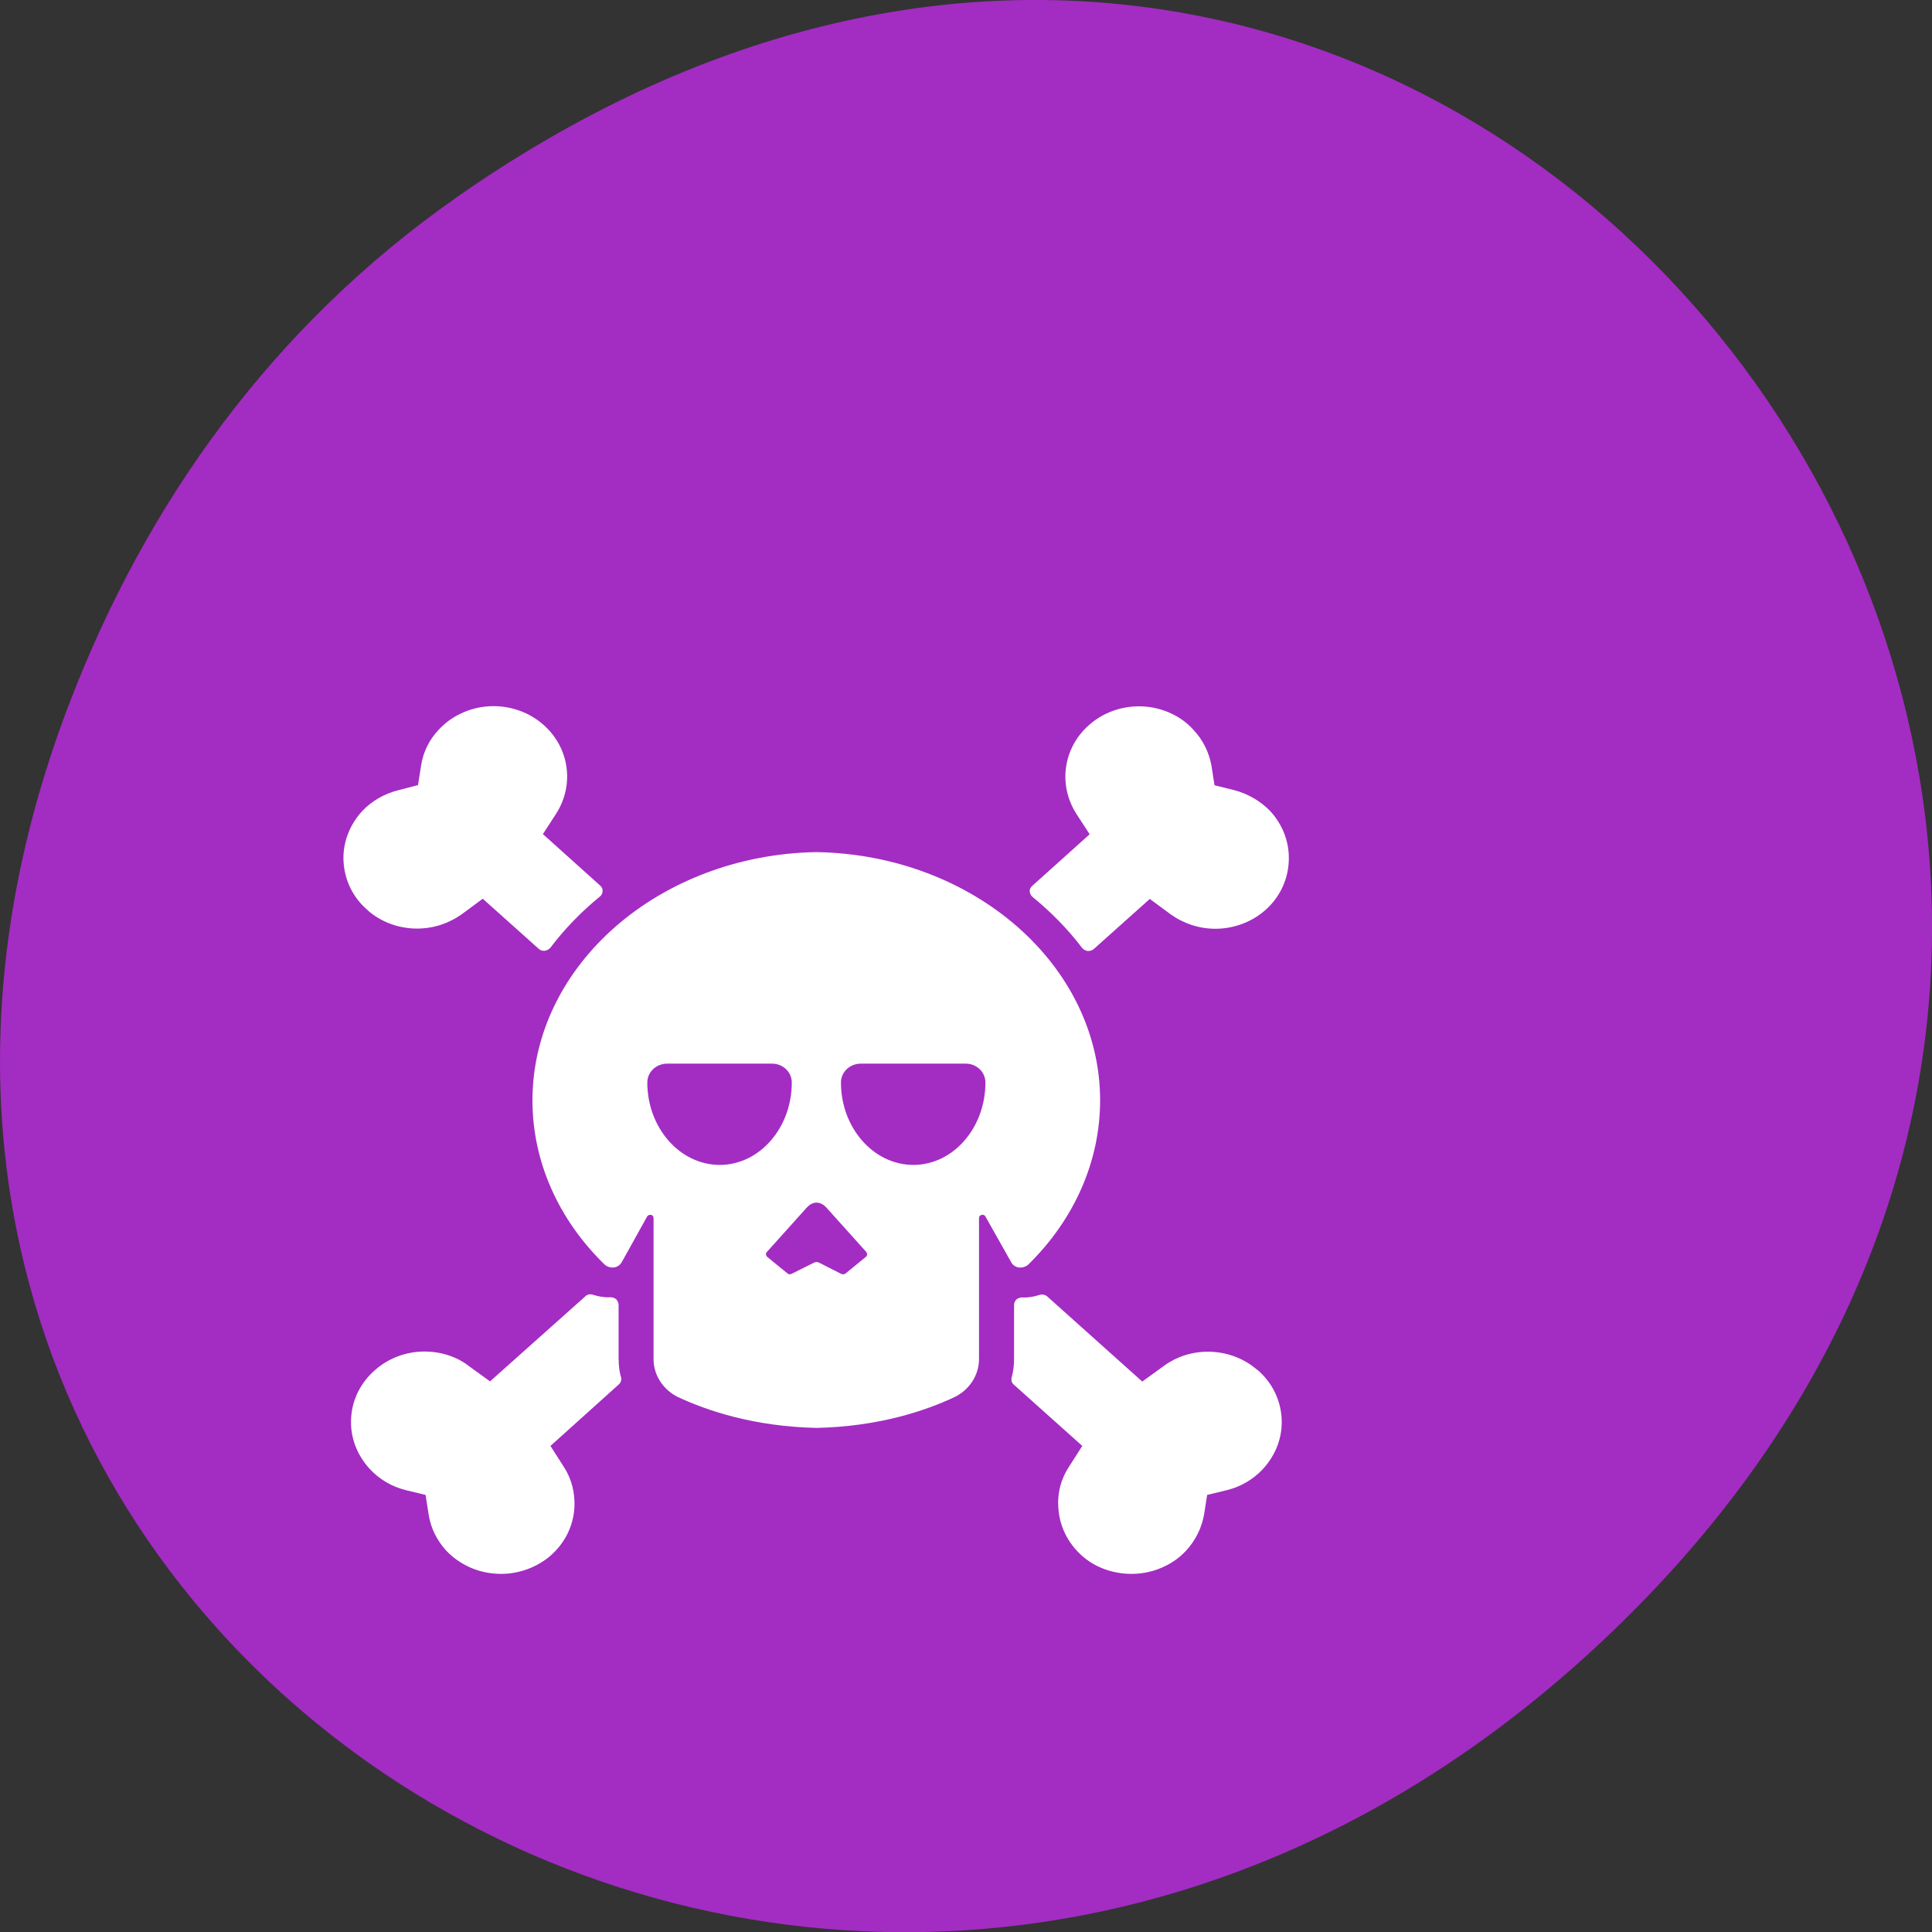 <svg xmlns="http://www.w3.org/2000/svg" viewBox="0 0 22 22"><rect x="0" y="0" width="22" height="22" fill="#333333" stroke="none"/><path d="m 5.172 2.266 c 11.25 -7.91 22.652 6.699 13.484 16.02 c -8.637 8.781 -22.06 0.641 -17.863 -10.285 c 0.875 -2.281 2.313 -4.281 4.379 -5.734" fill="#a32cc3"/><path d="m 4.188 10.367 c 0.152 0.133 0.352 0.207 0.563 0.207 c 0.133 0 0.266 -0.031 0.383 -0.09 c 0.043 -0.02 0.086 -0.047 0.125 -0.074 l 0.238 -0.176 l 0.637 0.57 c 0.016 0.016 0.039 0.023 0.059 0.023 c 0.004 0 0.008 0 0.008 0 c 0.027 -0.004 0.051 -0.016 0.066 -0.035 c 0.16 -0.211 0.348 -0.406 0.563 -0.582 c 0.02 -0.016 0.031 -0.035 0.031 -0.063 c 0.004 -0.023 -0.008 -0.047 -0.027 -0.063 l -0.652 -0.586 l 0.152 -0.234 c 0.211 -0.332 0.148 -0.758 -0.152 -1.016 c -0.152 -0.133 -0.355 -0.207 -0.563 -0.207 c -0.133 0 -0.266 0.031 -0.383 0.09 c -0.09 0.043 -0.168 0.102 -0.238 0.176 c -0.109 0.113 -0.18 0.258 -0.203 0.41 l -0.035 0.223 l -0.227 0.059 c -0.156 0.039 -0.297 0.121 -0.406 0.234 c -0.148 0.16 -0.227 0.367 -0.215 0.578 c 0.012 0.215 0.109 0.414 0.277 0.555 m 2.855 5.113 v -0.621 c 0 -0.023 -0.012 -0.047 -0.027 -0.063 c -0.02 -0.016 -0.043 -0.023 -0.066 -0.023 c -0.066 0.004 -0.133 -0.008 -0.195 -0.027 c -0.031 -0.012 -0.066 -0.008 -0.09 0.016 l -1.086 0.969 l -0.238 -0.172 c -0.039 -0.031 -0.078 -0.055 -0.121 -0.078 c -0.117 -0.059 -0.25 -0.09 -0.387 -0.09 c -0.207 0 -0.406 0.074 -0.559 0.207 c -0.168 0.145 -0.266 0.34 -0.277 0.555 c -0.012 0.211 0.066 0.418 0.215 0.578 c 0.109 0.117 0.25 0.199 0.406 0.238 l 0.227 0.055 l 0.035 0.223 c 0.023 0.152 0.094 0.297 0.203 0.414 c 0.066 0.07 0.148 0.129 0.234 0.172 c 0.117 0.059 0.25 0.09 0.387 0.09 c 0.207 0 0.406 -0.074 0.559 -0.203 c 0.168 -0.145 0.266 -0.344 0.277 -0.555 c 0.008 -0.164 -0.031 -0.324 -0.121 -0.461 l -0.152 -0.238 l 0.777 -0.699 c 0.023 -0.02 0.035 -0.051 0.027 -0.082 c -0.02 -0.066 -0.027 -0.137 -0.027 -0.203 m 7.418 -6.246 c -0.109 -0.113 -0.25 -0.195 -0.41 -0.238 l -0.223 -0.055 l -0.035 -0.223 c -0.027 -0.152 -0.098 -0.297 -0.207 -0.41 c -0.066 -0.074 -0.145 -0.133 -0.234 -0.176 c -0.117 -0.059 -0.25 -0.09 -0.383 -0.09 c -0.211 0 -0.41 0.074 -0.563 0.207 c -0.301 0.258 -0.363 0.684 -0.152 1.016 l 0.152 0.234 l -0.652 0.586 c -0.02 0.016 -0.031 0.039 -0.031 0.063 c 0.004 0.027 0.012 0.047 0.031 0.063 c 0.215 0.176 0.406 0.371 0.566 0.582 c 0.016 0.02 0.039 0.031 0.063 0.035 c 0.004 0 0.008 0 0.008 0 c 0.023 0 0.047 -0.008 0.063 -0.023 l 0.637 -0.57 l 0.238 0.176 c 0.039 0.027 0.082 0.055 0.125 0.074 c 0.117 0.059 0.25 0.09 0.383 0.09 c 0.207 0 0.41 -0.074 0.563 -0.207 c 0.164 -0.141 0.262 -0.34 0.273 -0.555 c 0.012 -0.211 -0.063 -0.418 -0.211 -0.578 m -0.148 6.363 c -0.152 -0.133 -0.352 -0.207 -0.563 -0.207 c -0.133 0 -0.266 0.031 -0.383 0.09 c -0.043 0.023 -0.086 0.047 -0.125 0.078 l -0.238 0.172 l -1.082 -0.969 c -0.027 -0.023 -0.063 -0.027 -0.094 -0.016 c -0.063 0.02 -0.125 0.031 -0.191 0.027 c -0.023 0 -0.047 0.008 -0.066 0.023 c -0.016 0.016 -0.027 0.039 -0.027 0.063 v 0.621 c 0 0.066 -0.008 0.137 -0.027 0.203 c -0.008 0.031 0 0.063 0.023 0.082 l 0.781 0.699 l -0.152 0.238 c -0.09 0.137 -0.133 0.297 -0.121 0.461 c 0.012 0.215 0.109 0.41 0.273 0.555 c 0.152 0.133 0.352 0.203 0.563 0.203 c 0.133 0 0.266 -0.031 0.383 -0.09 c 0.09 -0.043 0.168 -0.102 0.234 -0.172 c 0.109 -0.117 0.18 -0.262 0.207 -0.414 l 0.035 -0.223 l 0.227 -0.055 c 0.156 -0.039 0.297 -0.121 0.406 -0.238 c 0.148 -0.16 0.227 -0.363 0.215 -0.578 c -0.012 -0.215 -0.109 -0.41 -0.277 -0.555 m -2.715 -1.164 c 0.039 0.004 0.078 -0.008 0.105 -0.031 c 0.527 -0.516 0.82 -1.18 0.82 -1.871 c 0 -1.539 -1.441 -2.797 -3.23 -2.828 c -1.789 0.031 -3.234 1.289 -3.234 2.828 c 0 0.691 0.293 1.355 0.824 1.871 c 0.027 0.023 0.066 0.035 0.102 0.031 c 0.039 -0.004 0.07 -0.027 0.09 -0.059 l 0.289 -0.52 c 0.008 -0.016 0.027 -0.023 0.047 -0.02 c 0.016 0.004 0.027 0.02 0.027 0.035 v 1.609 c 0 0.18 0.109 0.348 0.277 0.43 c 0.324 0.152 0.859 0.336 1.578 0.352 c 0.719 -0.016 1.25 -0.199 1.574 -0.352 c 0.168 -0.082 0.277 -0.25 0.277 -0.43 v -1.609 c 0 -0.016 0.012 -0.031 0.031 -0.035 c 0.02 -0.004 0.035 0.004 0.043 0.02 l 0.293 0.52 c 0.016 0.031 0.051 0.055 0.086 0.059 m -3.406 -1.168 c -0.453 0 -0.824 -0.422 -0.824 -0.938 c 0 -0.121 0.102 -0.215 0.227 -0.215 h 1.195 c 0.121 0 0.223 0.094 0.223 0.215 c 0 0.516 -0.367 0.938 -0.82 0.938 m 1.664 1.047 l -0.23 0.188 c -0.012 0.012 -0.031 0.012 -0.047 0.008 l -0.246 -0.125 c -0.031 -0.016 -0.047 -0.016 -0.078 0 l -0.25 0.125 c -0.012 0.004 -0.031 0.004 -0.043 -0.008 l -0.23 -0.188 c -0.016 -0.016 -0.02 -0.039 -0.004 -0.055 l 0.453 -0.504 c 0.07 -0.078 0.156 -0.078 0.227 0 l 0.453 0.504 c 0.012 0.016 0.012 0.039 -0.004 0.055 m 0.539 -1.047 c -0.453 0 -0.824 -0.422 -0.824 -0.938 c 0 -0.121 0.102 -0.215 0.227 -0.215 h 1.195 c 0.121 0 0.223 0.094 0.223 0.215 c 0 0.516 -0.367 0.938 -0.82 0.938" fill="#fff"/></svg>